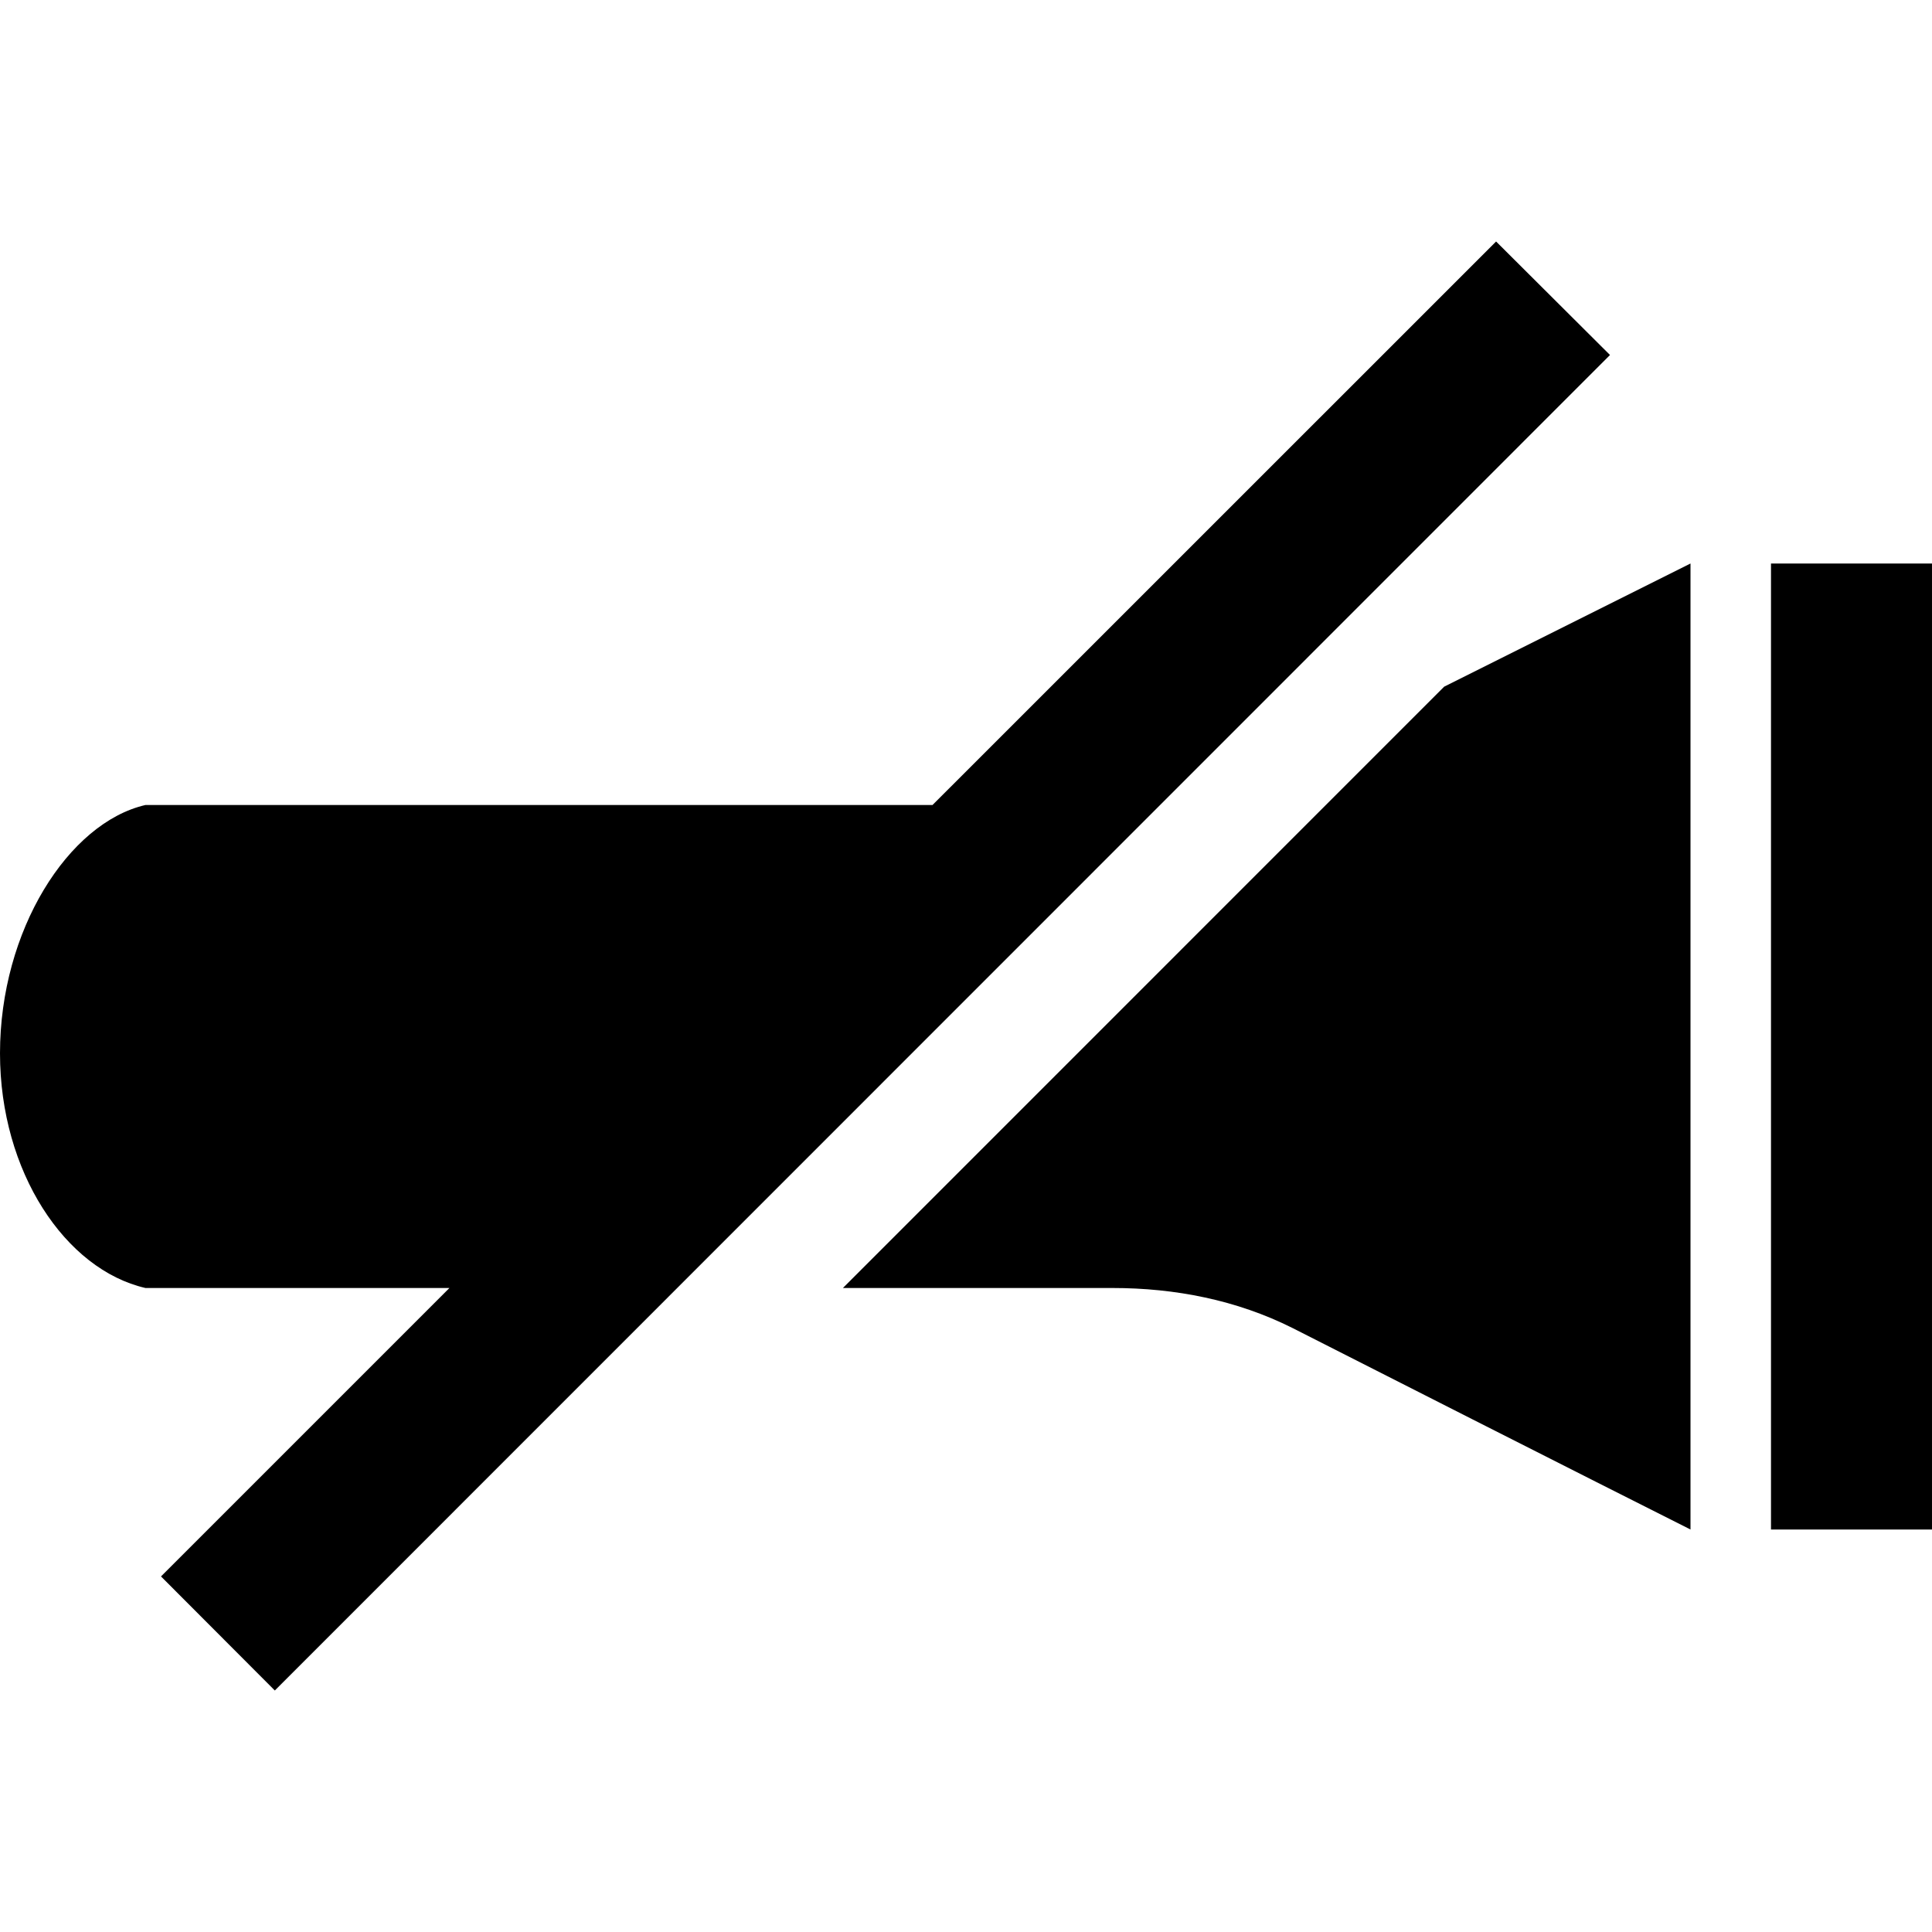 <svg xmlns="http://www.w3.org/2000/svg" width="24" height="24" viewBox="0 0 24 24"><path d="M20 4.41l-16.586 16.59-1.414-1.417 3.583-3.583h-3.776c-.995-.229-1.807-1.443-1.807-2.915 0-1.527.849-2.864 1.807-3.085h9.777l7.001-7 1.415 1.41zm-9.529 11.59h3.35c.775 0 1.541.149 2.235.497 3.448 1.752 4.944 2.503 4.944 2.503v-12l-3.06 1.53-7.469 7.47zm11.529-9v12h2v-12h-2z"/></svg>
